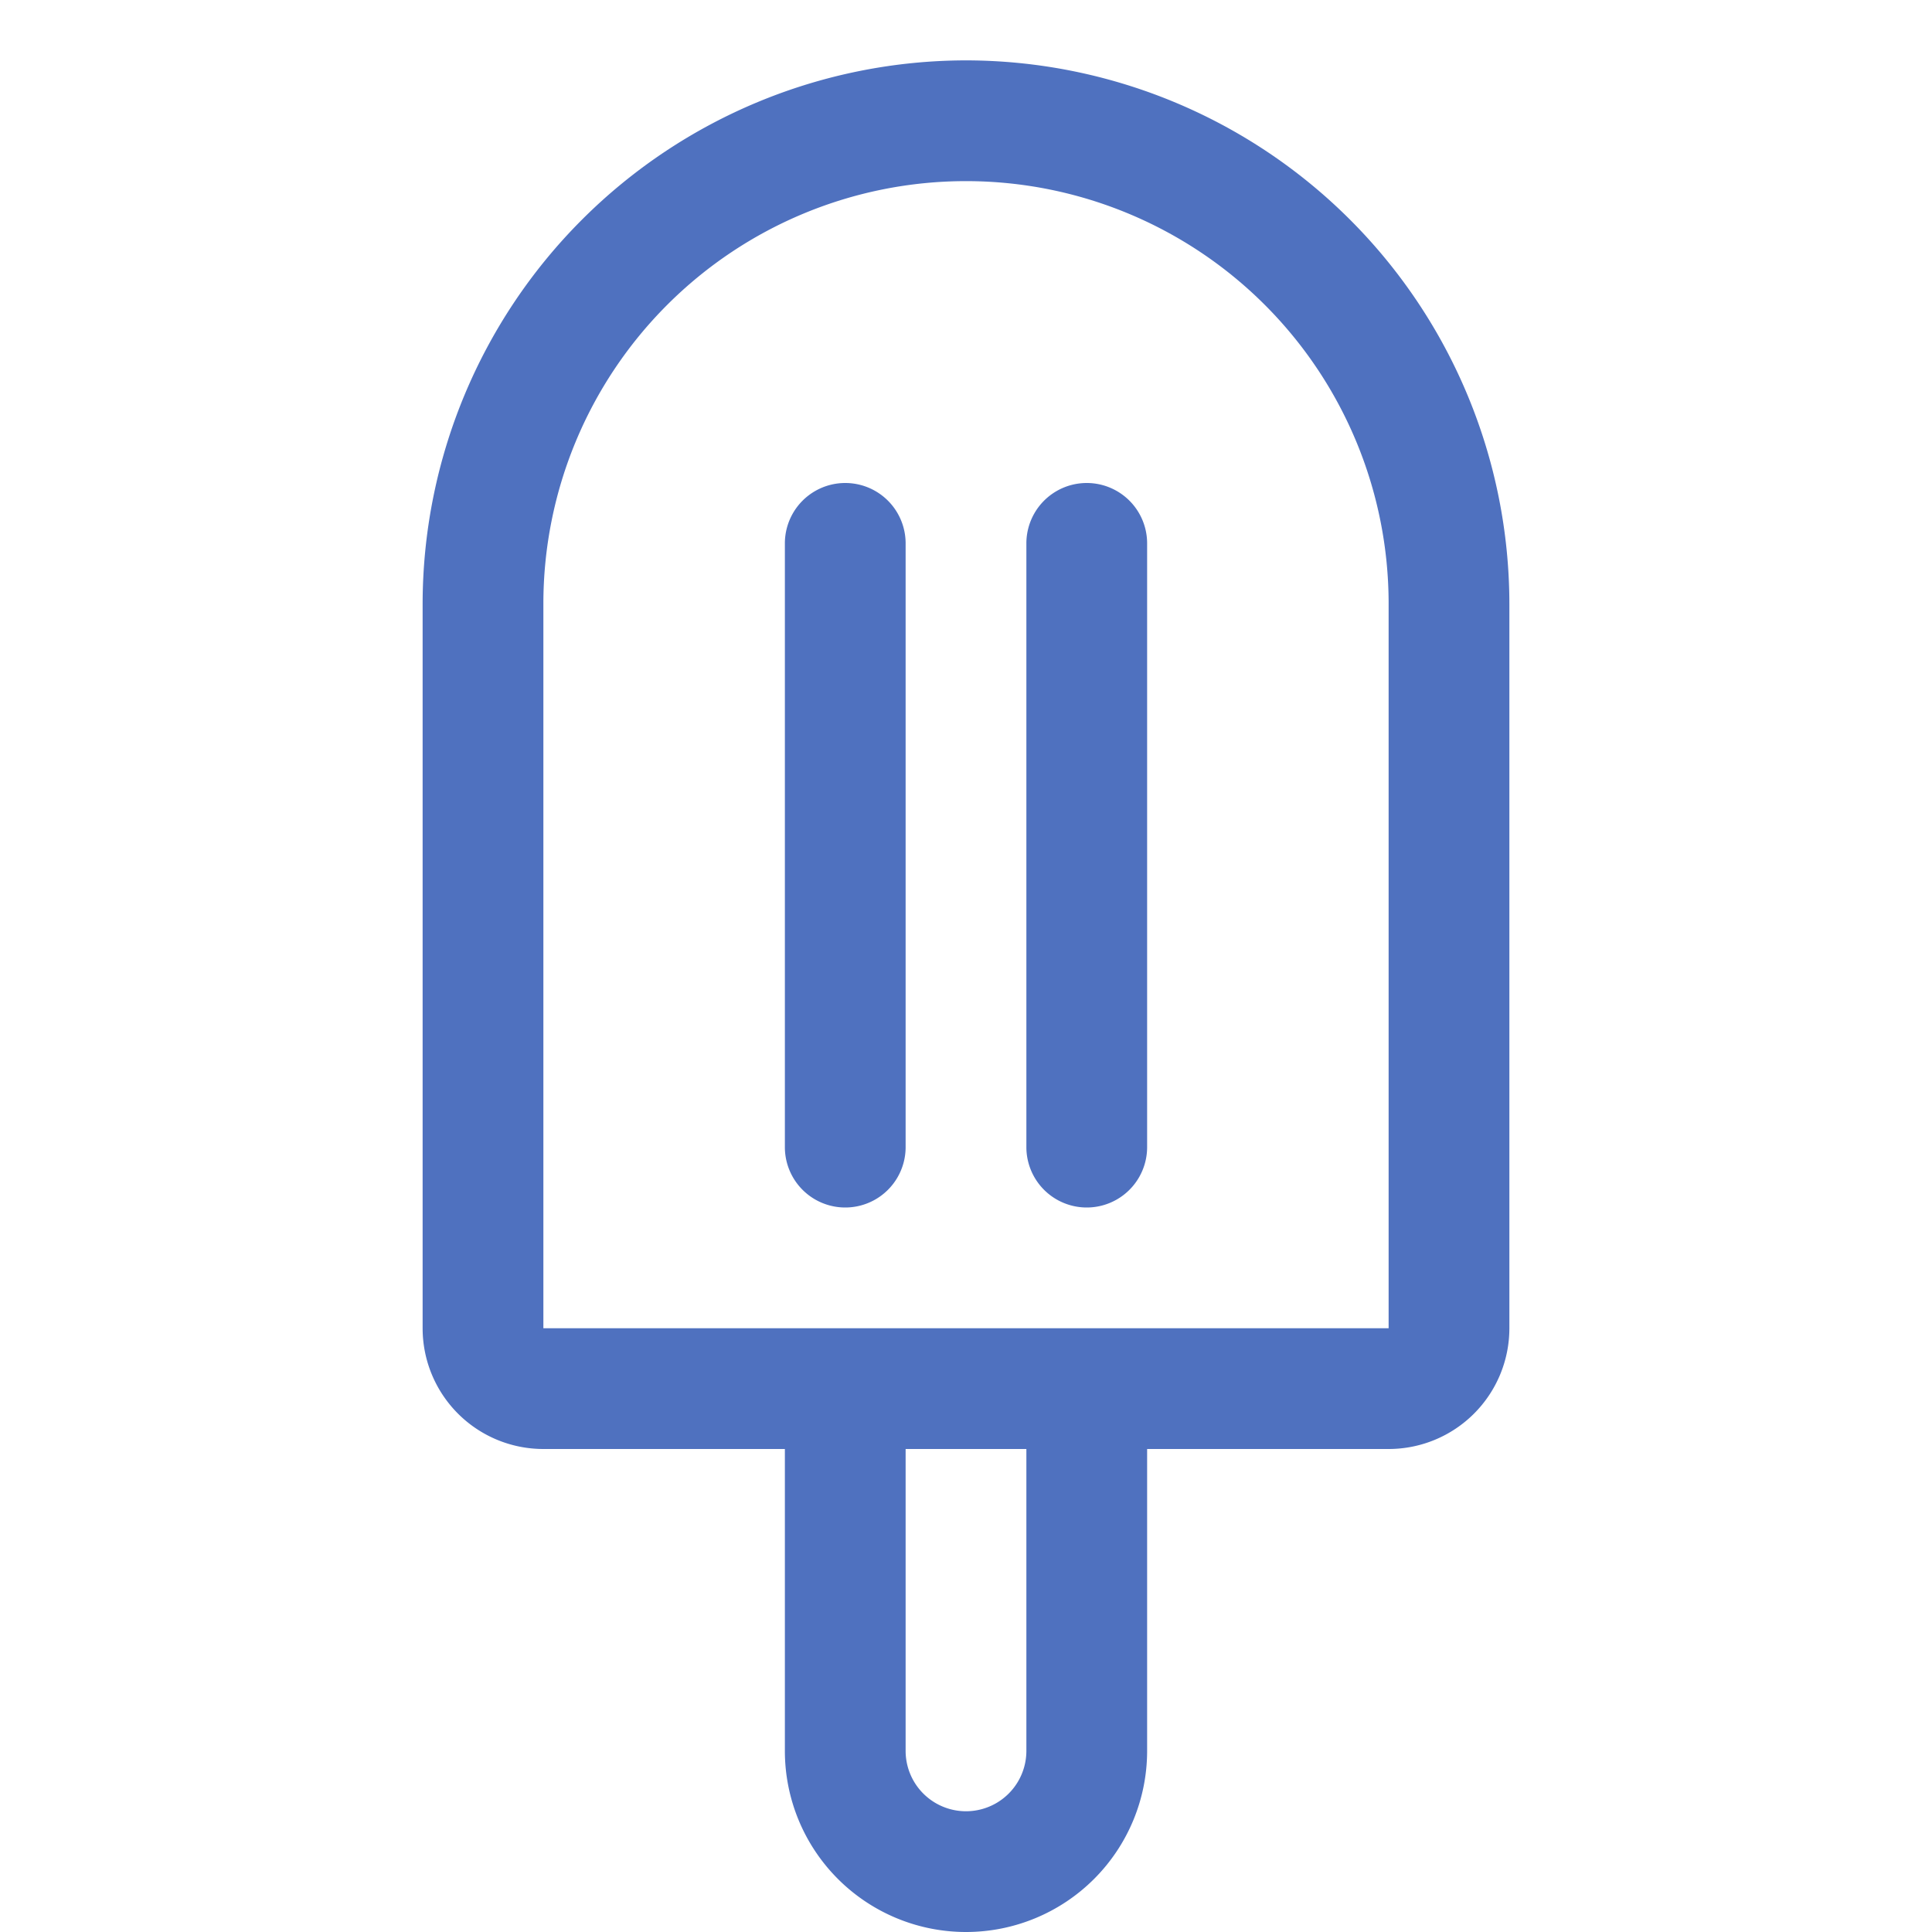 <svg xmlns="http://www.w3.org/2000/svg" viewBox="0 0 256 256" fill="#4F71BF"><path d="M128,8A72.08,72.08,0,0,0,56,80v96a16,16,0,0,0,16,16h32v40a24,24,0,0,0,48,0V192h32a16,16,0,0,0,16-16V80A72.08,72.08,0,0,0,128,8Zm8,224a8,8,0,0,1-16,0V192h16Zm48-56H72V80a56,56,0,0,1,112,0v96ZM120,72v80a8,8,0,0,1-16,0V72a8,8,0,0,1,16,0Zm32,0v80a8,8,0,0,1-16,0V72a8,8,0,0,1,16,0Z"/></svg>